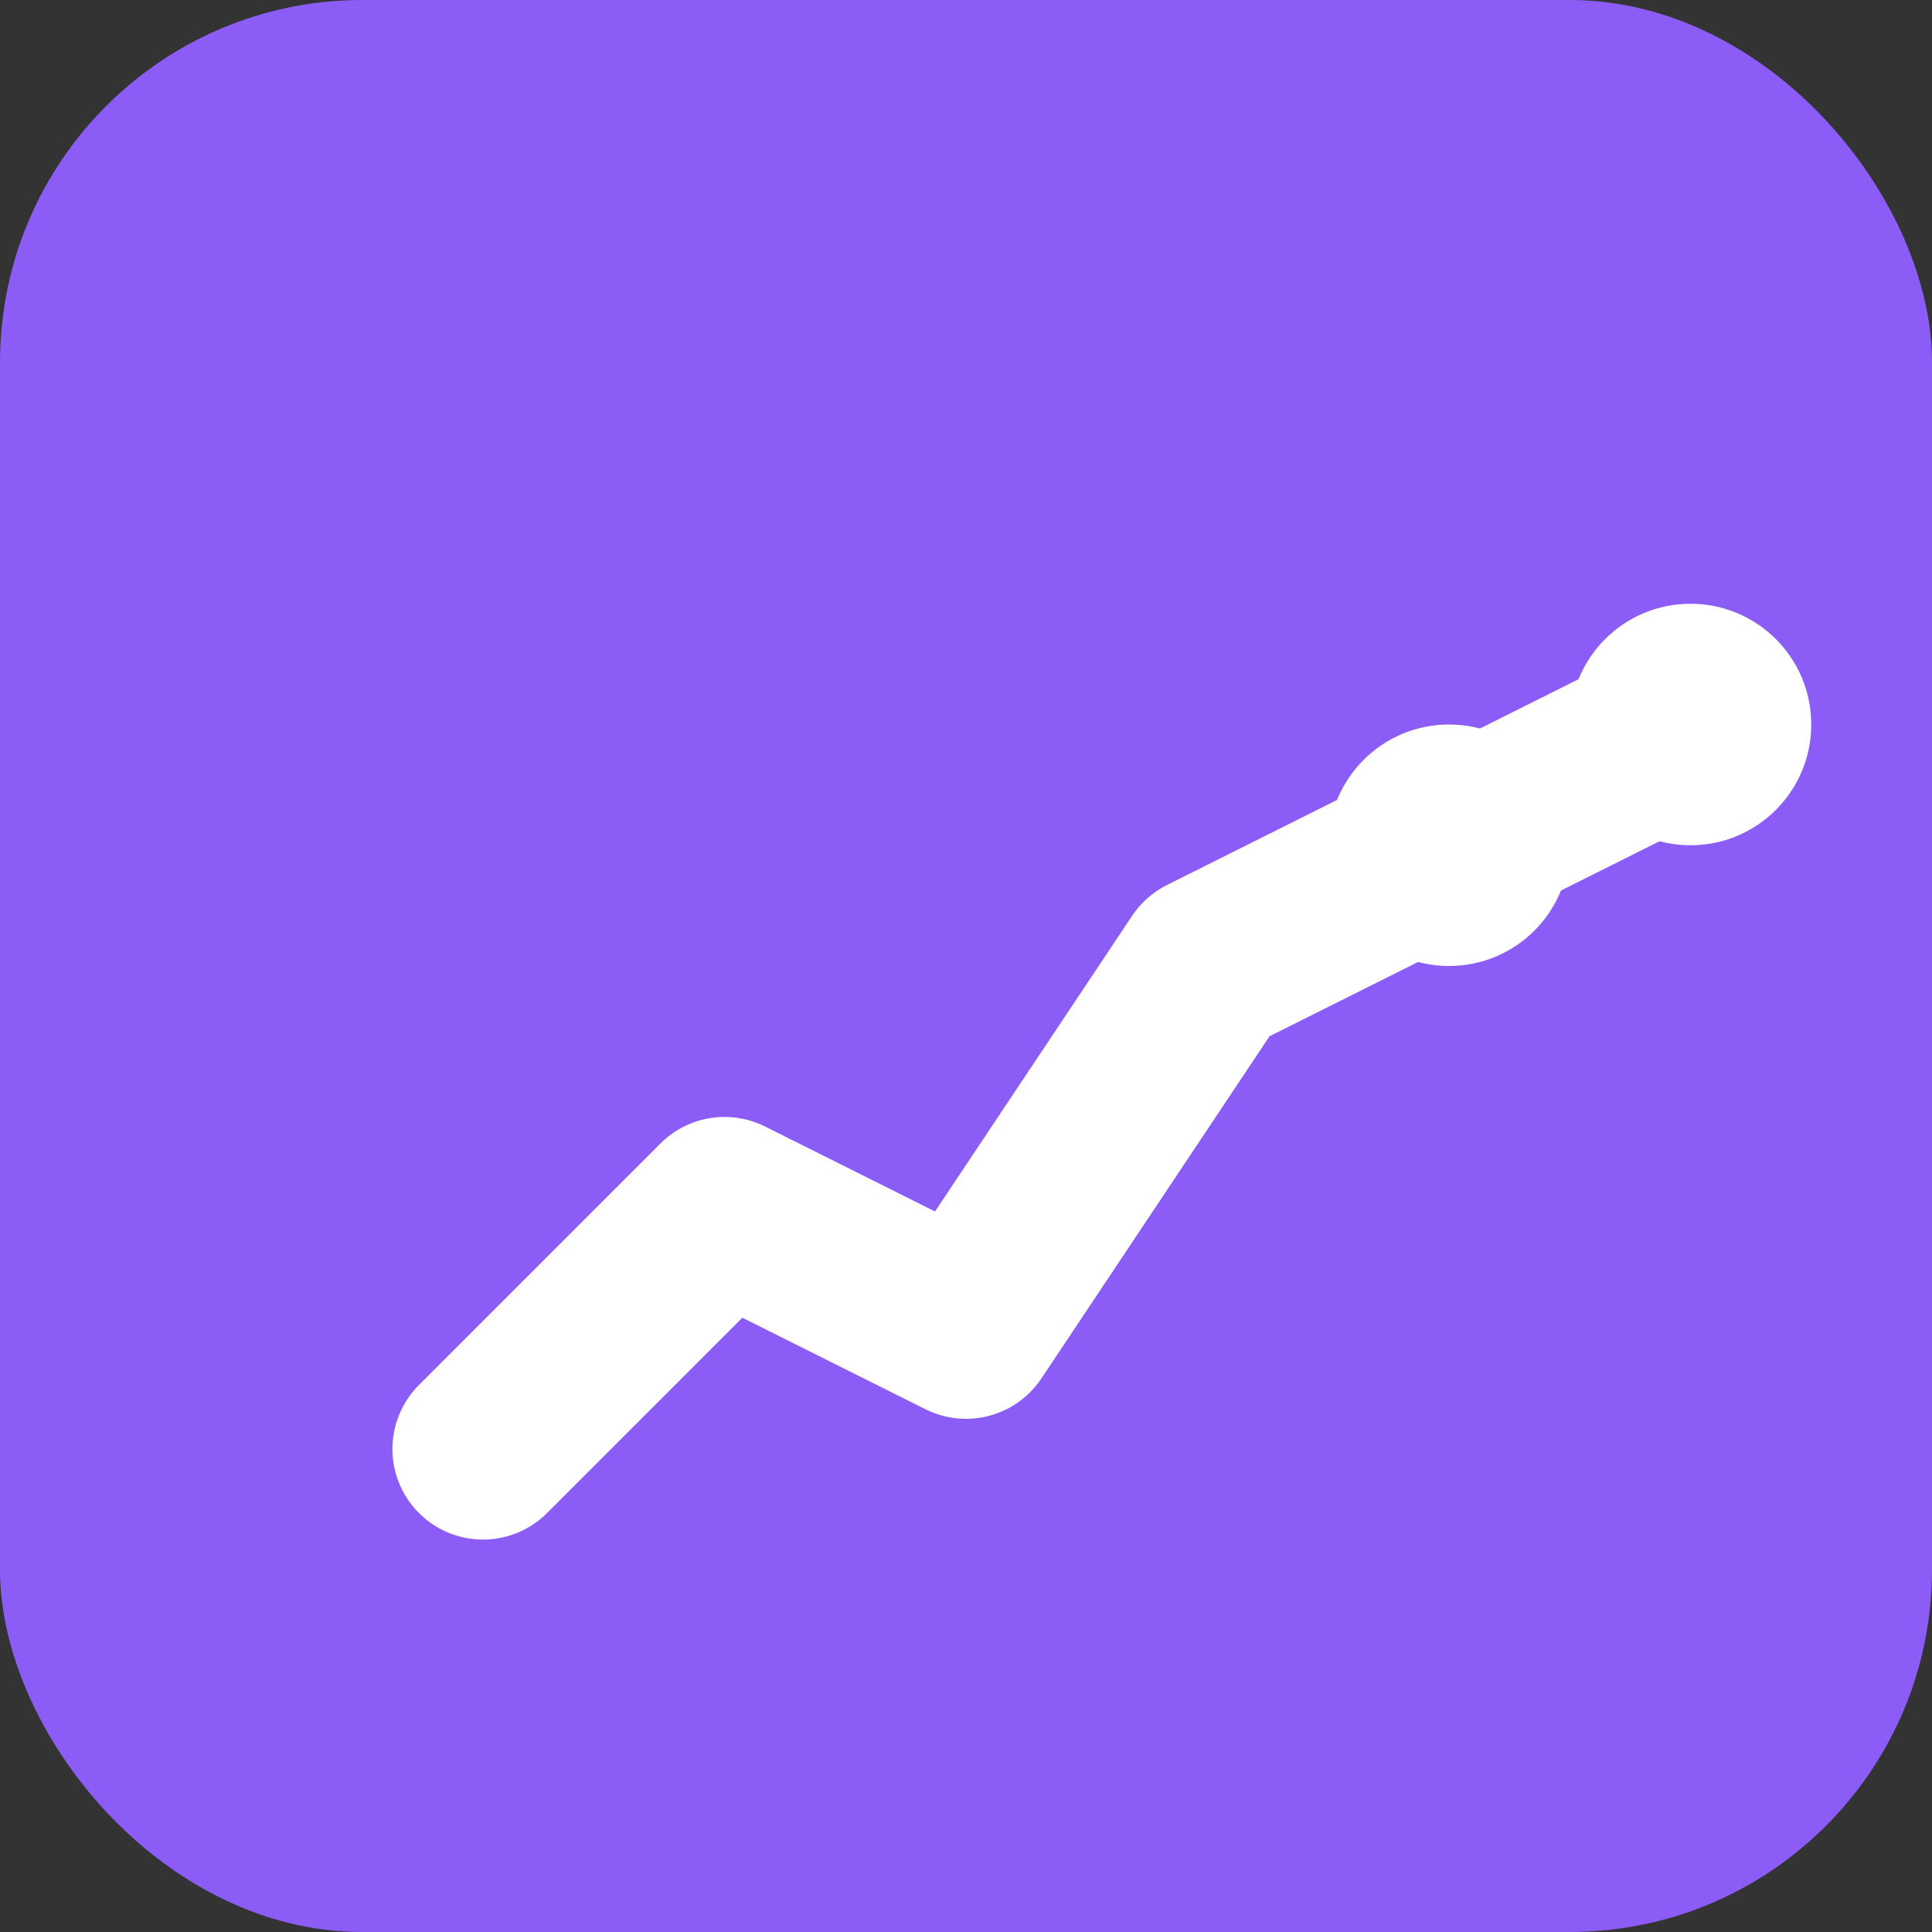 <svg width="32" height="32" xmlns="http://www.w3.org/2000/svg">
  <rect width="100%" height="100%" fill="#333333" stroke="none"/>
  <rect width="32" height="32" rx="6" fill="#8B5CF6"/>
  <path d="M8 24L12 20L16 22L20 16L24 14L28 12" stroke="white" stroke-width="3" stroke-linecap="round" stroke-linejoin="round" fill="none"/>
  <circle cx="24" cy="14" r="2" fill="white"/>
  <circle cx="28" cy="12" r="2" fill="white"/>
</svg>